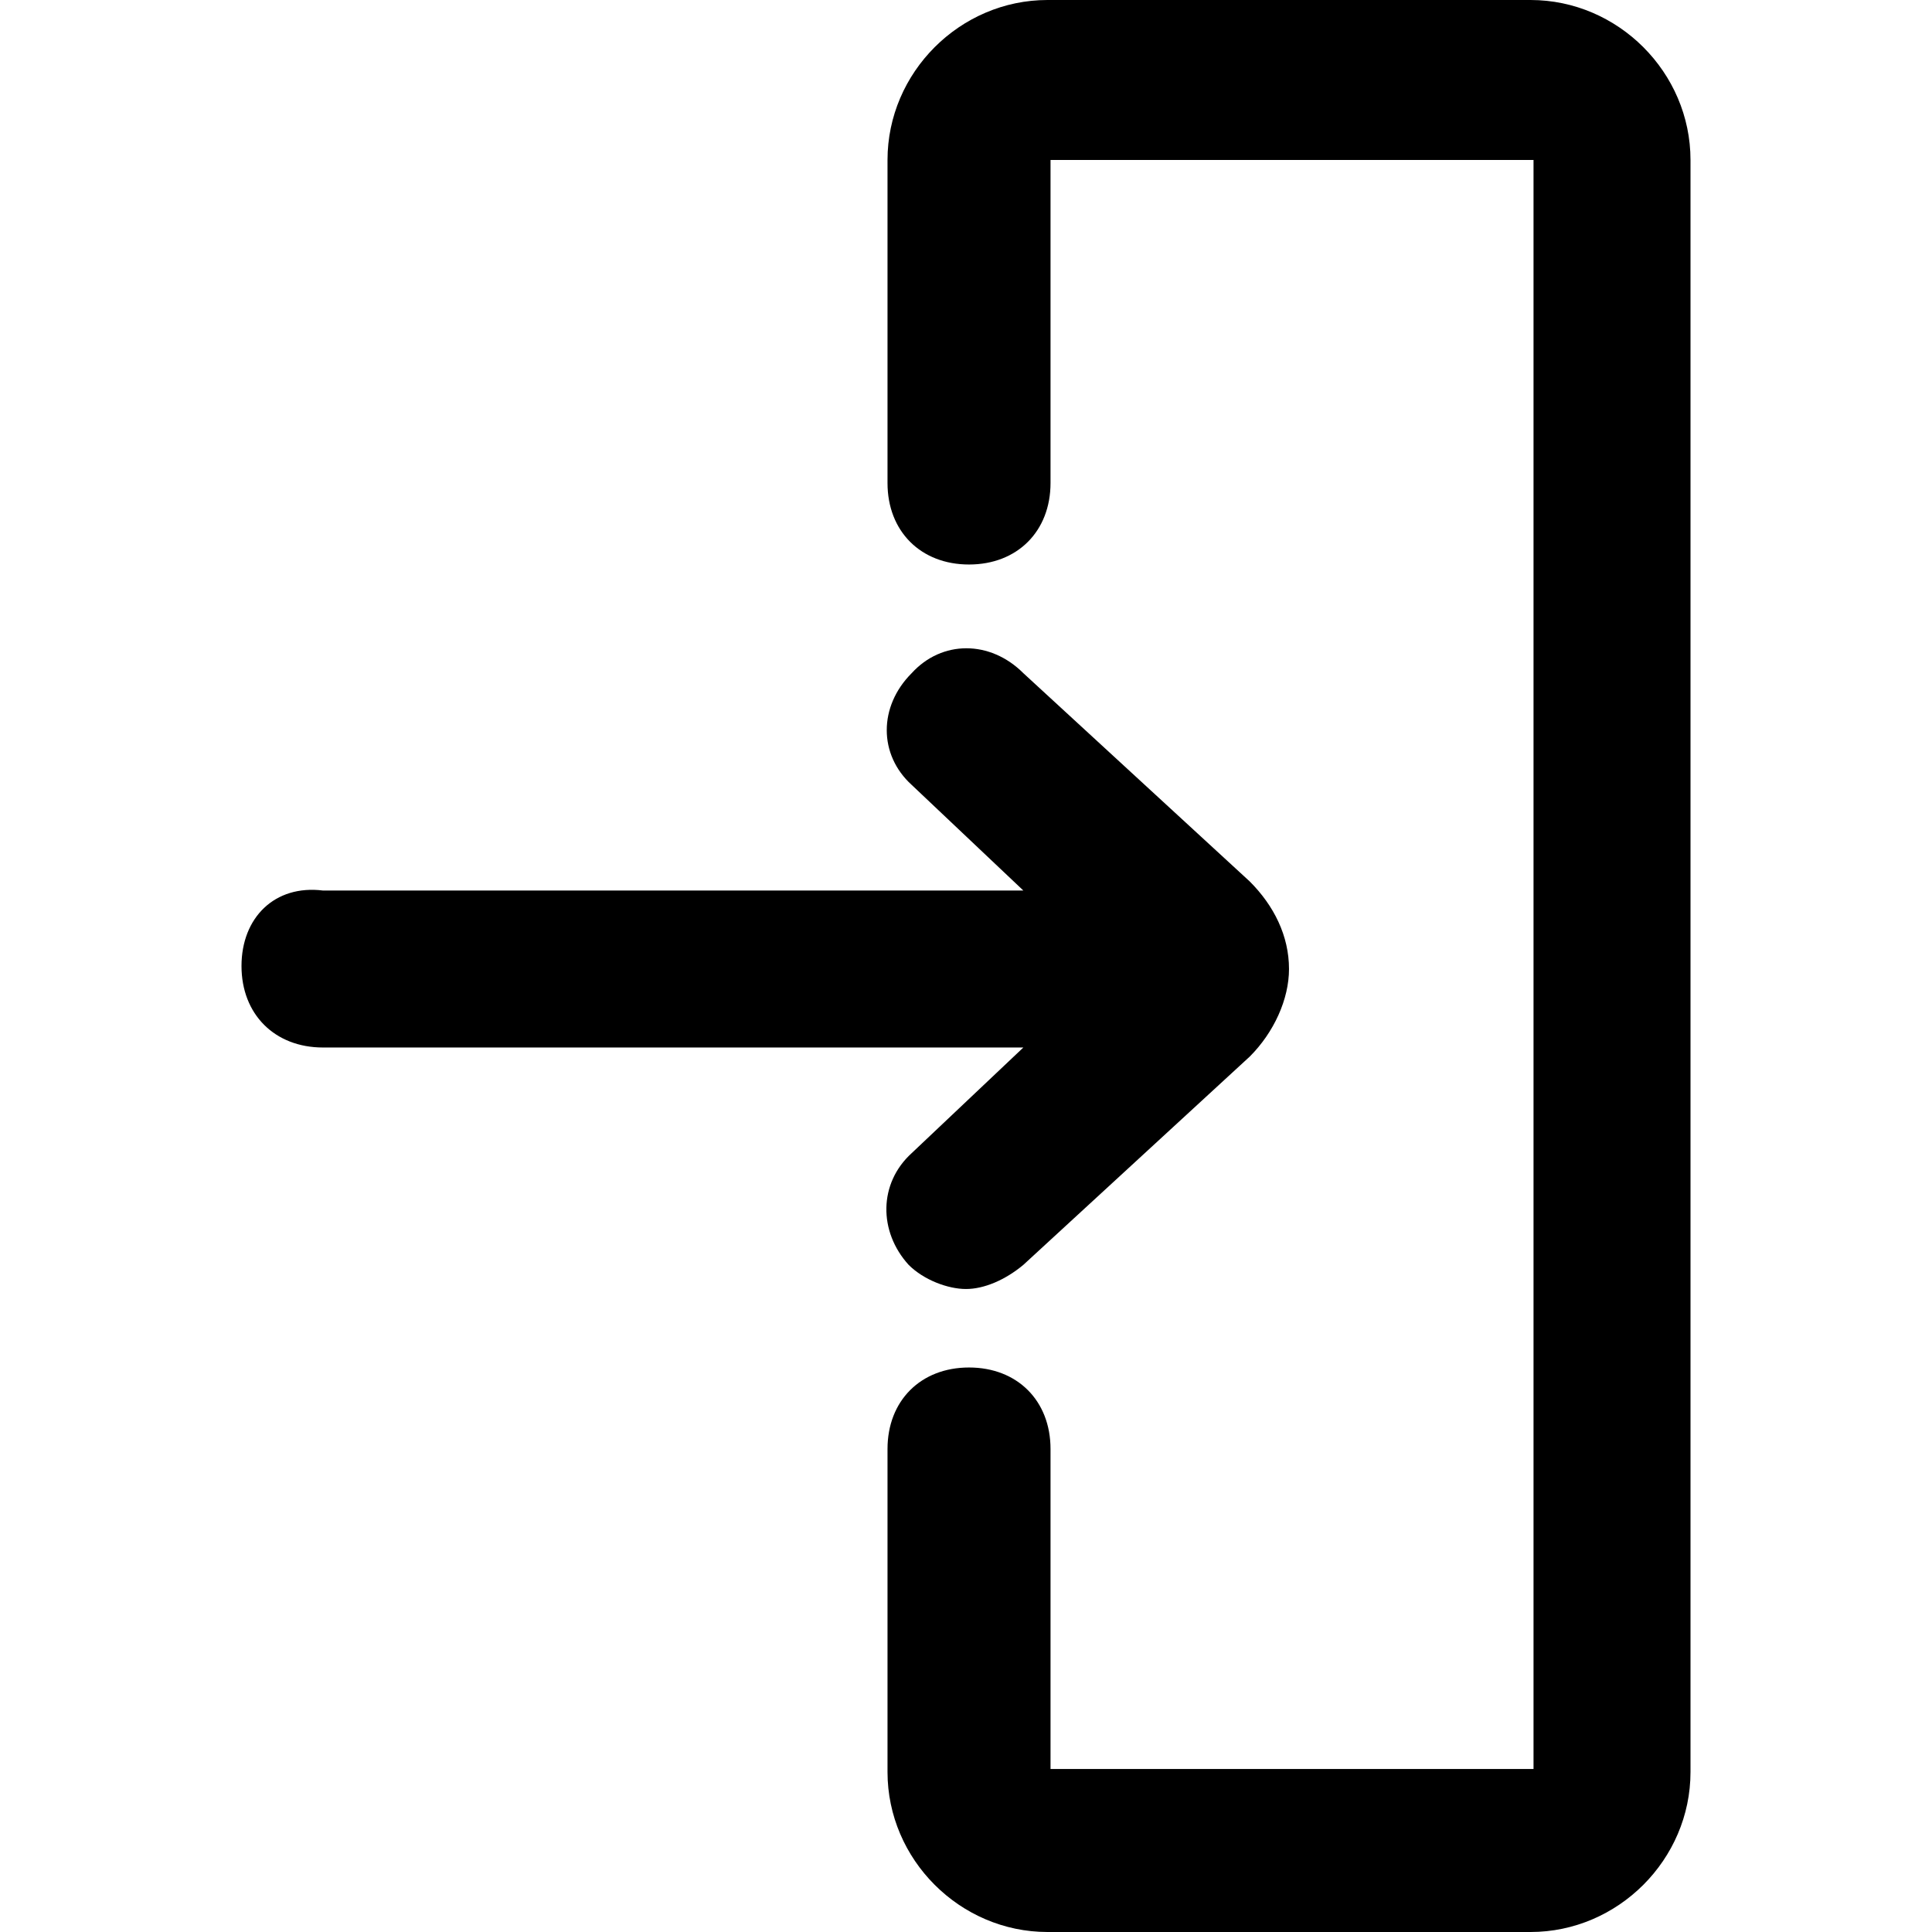 <?xml version="1.0" encoding="utf-8"?>
<!-- Generator: Adobe Illustrator 23.0.0, SVG Export Plug-In . SVG Version: 6.00 Build 0)  -->
<svg version="1.1" id="Layer_2_1_" xmlns="http://www.w3.org/2000/svg" xmlns:xlink="http://www.w3.org/1999/xlink" x="0px" y="0px"
   viewBox="0 0 64 64" style="enable-background:new 0 0 64 64;" xml:space="preserve">
<g>
  <path d="M30.1,41.9c0.5,0.5,1.3,0.8,1.9,0.8s1.3-0.3,1.9-0.8l7.5-6.9c0.8-0.8,1.3-1.9,1.3-2.9c0-1.1-0.5-2.1-1.3-2.9l-7.5-6.9
    c-1.1-1.1-2.7-1.1-3.7,0c-1.1,1.1-1.1,2.7,0,3.7l3.7,3.5H10.7C9.1,29.3,8,30.4,8,32c0,1.6,1.1,2.7,2.7,2.7h23.2l-3.7,3.5
    C29.1,39.2,29.1,40.8,30.1,41.9z"/>
  <path d="M50.7,0h-16c-2.9,0-5.3,2.4-5.3,5.3V16c0,1.6,1.1,2.7,2.7,2.7c1.6,0,2.7-1.1,2.7-2.7V5.3h16v53.3h-16V48
    c0-1.6-1.1-2.7-2.7-2.7c-1.6,0-2.7,1.1-2.7,2.7v10.7c0,2.9,2.4,5.3,5.3,5.3h16c2.9,0,5.3-2.4,5.3-5.3V5.3C56,2.4,53.6,0,50.7,0z"/>
</g>
</svg>

